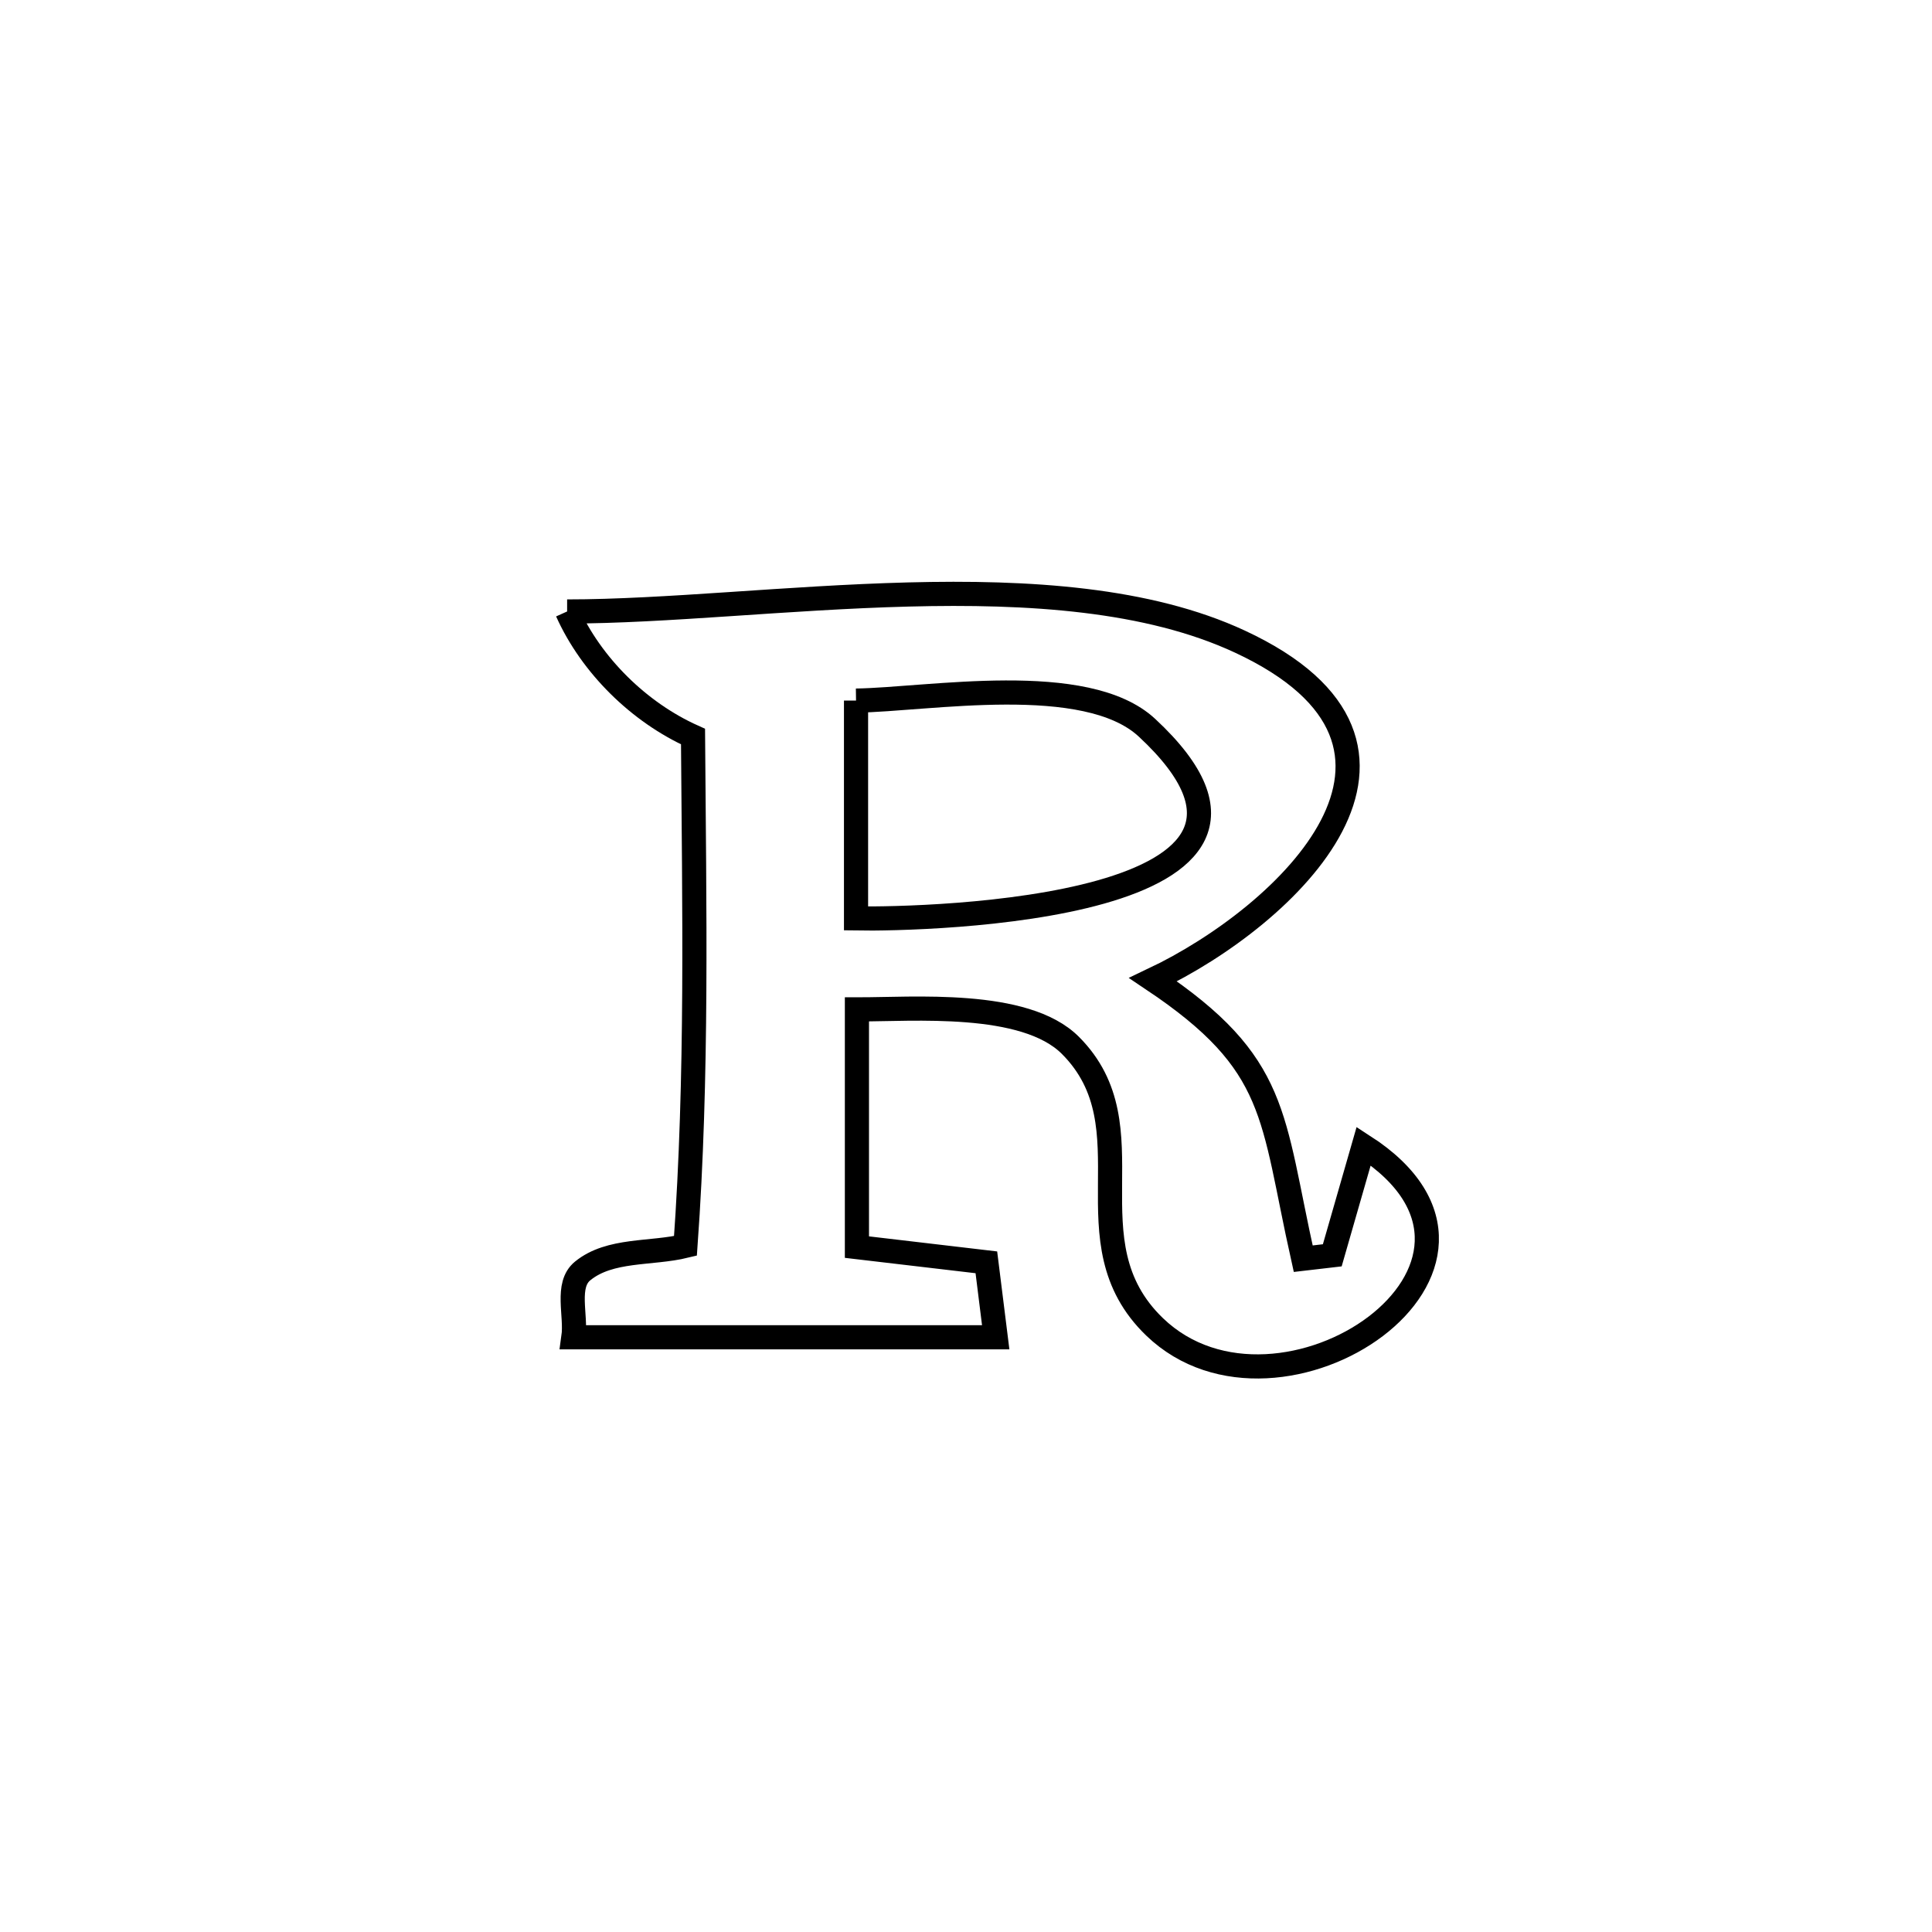 <svg xmlns="http://www.w3.org/2000/svg" viewBox="0.0 0.0 24.0 24.0" height="200px" width="200px"><path fill="none" stroke="black" stroke-width=".3" stroke-opacity="1.0"  filling="0" d="M7.045 7.596 L7.045 7.596 C8.264 7.596 9.782 7.424 11.282 7.385 C12.781 7.346 14.261 7.439 15.402 7.97 C18.203 9.272 15.997 11.376 14.324 12.17 L14.324 12.17 C15.894 13.221 15.79 13.853 16.189 15.636 L16.189 15.636 C16.309 15.622 16.43 15.608 16.55 15.594 L16.55 15.594 C16.68 15.141 16.81 14.689 16.94 14.237 L16.94 14.237 C19.243 15.723 15.896 17.978 14.343 16.483 C13.239 15.42 14.319 14.007 13.296 12.985 C12.729 12.419 11.336 12.541 10.645 12.539 L10.645 12.539 C10.645 13.523 10.645 14.508 10.645 15.492 L10.645 15.492 C11.181 15.555 11.717 15.618 12.253 15.681 L12.253 15.681 C12.292 15.991 12.33 16.301 12.369 16.612 L12.369 16.612 C10.621 16.612 8.872 16.612 7.123 16.612 L7.123 16.612 C7.162 16.337 7.023 15.963 7.238 15.788 C7.578 15.511 8.089 15.581 8.515 15.477 L8.515 15.477 C8.667 13.362 8.624 11.268 8.609 9.15 L8.609 9.15 C7.939 8.849 7.346 8.267 7.045 7.596 L7.045 7.596"></path>
<path fill="none" stroke="black" stroke-width=".3" stroke-opacity="1.0"  filling="0" d="M10.634 8.703 L10.634 8.703 C11.529 8.691 13.491 8.335 14.249 9.041 C16.686 11.306 11.494 11.424 10.634 11.409 L10.634 11.409 C10.634 10.507 10.634 9.605 10.634 8.703 L10.634 8.703"></path></svg>